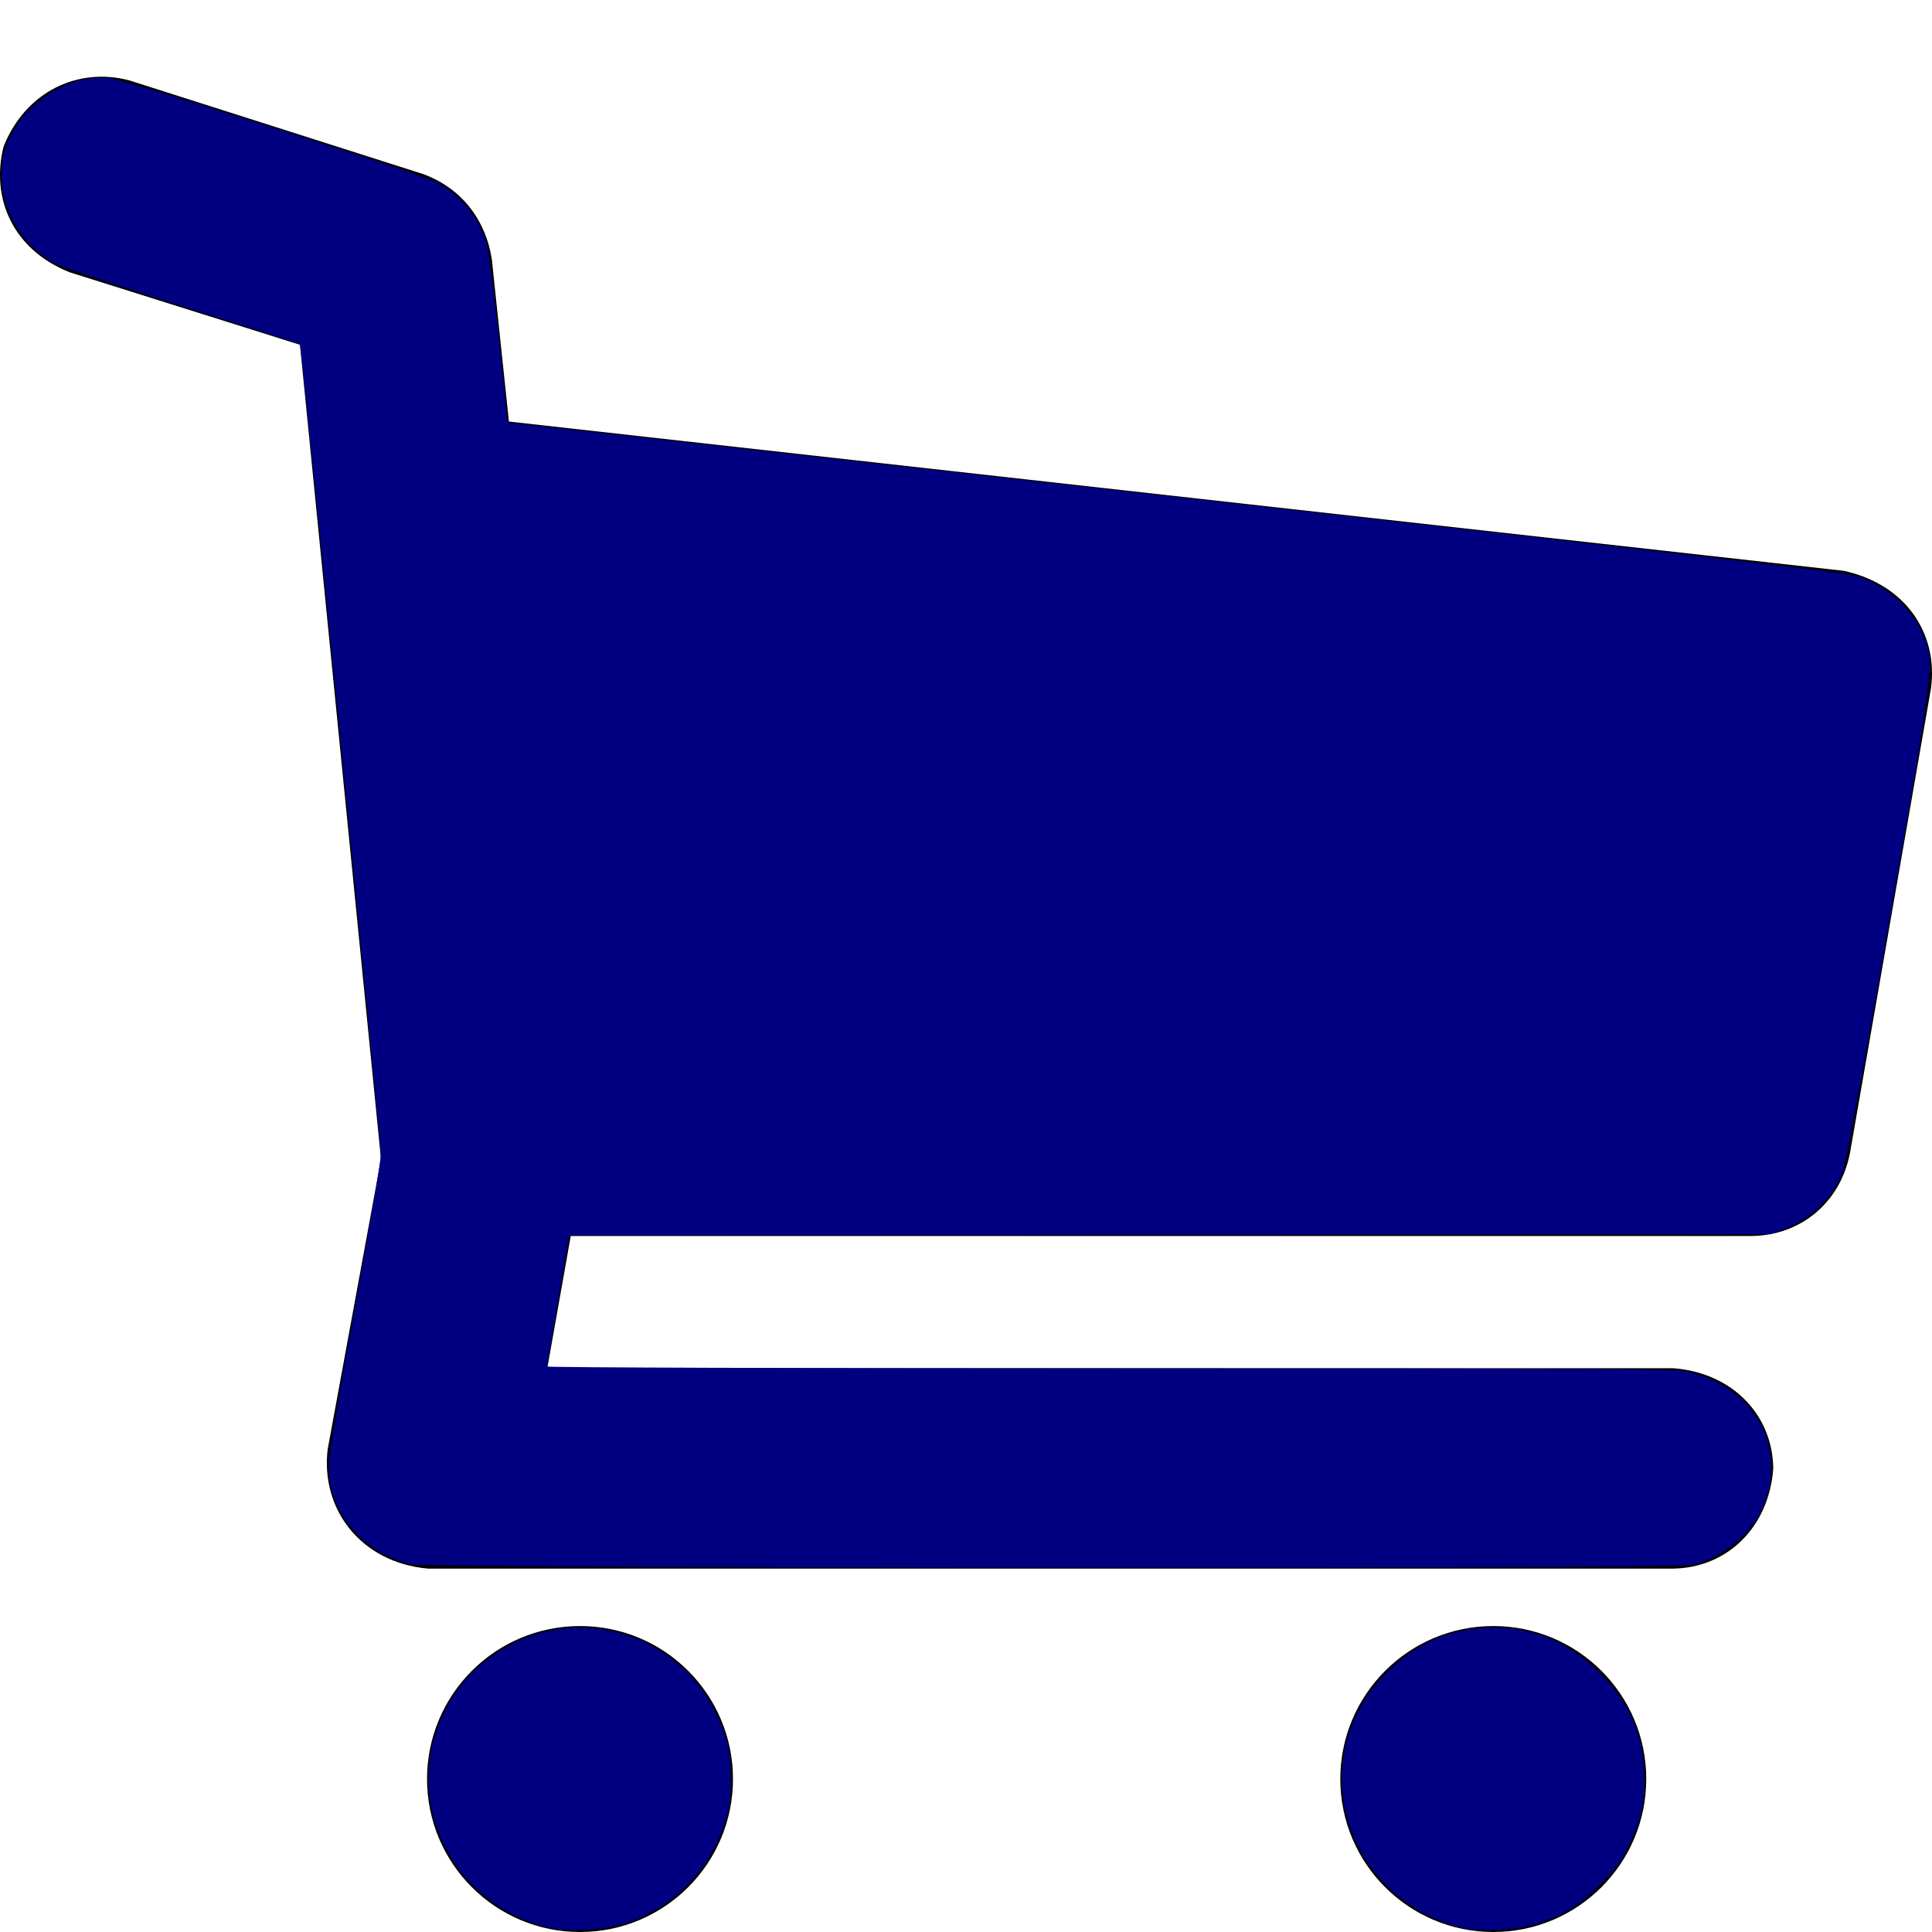 <?xml version="1.0" encoding="UTF-8" standalone="no"?>
<!-- Generator: Adobe Illustrator 13.0.0, SVG Export Plug-In . SVG Version: 6.00 Build 14948)  -->

<svg
   version="1.1"
   id="svg2"
   inkscape:version="1.2-beta (1b65182ce9, 2022-04-05)"
   sodipodi:docname="carrinho 2.svg"
   x="0px"
   y="0px"
   width="1200px"
   height="1200px"
   viewBox="0 0 1200 1200"
   enable-background="new 0 0 1200 1200"
   xml:space="preserve"
   xmlns:inkscape="http://www.inkscape.org/namespaces/inkscape"
   xmlns:sodipodi="http://sodipodi.sourceforge.net/DTD/sodipodi-0.dtd"
   xmlns="http://www.w3.org/2000/svg"
   xmlns:svg="http://www.w3.org/2000/svg"><defs
   id="defs6" /><sodipodi:namedview
   id="namedview4"
   pagecolor="#ffffff"
   bordercolor="#000000"
   borderopacity="0.25"
   inkscape:pageshadow="2"
   inkscape:pageopacity="0.0"
   inkscape:pagecheckerboard="0"
   inkscape:deskcolor="#d1d1d1"
   showgrid="false"
   inkscape:zoom="0.67833333"
   inkscape:cx="506.38821"
   inkscape:cy="600"
   inkscape:window-width="1920"
   inkscape:window-height="1001"
   inkscape:window-x="-9"
   inkscape:window-y="-9"
   inkscape:window-maximized="1"
   inkscape:current-layer="svg2" />
<path
   id="path20982"
   inkscape:connector-curvature="0"
   d="M1199.398,427.364l-50.323,288.696  c-6.206,31.891-31.615,51.283-60.917,51.646H354.5l-14.566,82.106h699.226c36.819,2.798,61.793,28.88,62.242,62.241  c-2.677,36.743-28.757,61.786-62.242,62.242H265.773c-41.827-3.762-66.768-37.103-62.242-74.16l33.107-180.104l-50.323-505.88  L43.292,169.127C8.341,155.25-5.924,123.632,2.239,90.994c13.573-34.015,46.096-49.556,78.133-41.053l182.752,58.269  c24.62,9.229,38.783,29.382,42.377,52.972l10.594,100.646l829.006,92.7C1183.191,362.779,1203.87,392.95,1199.398,427.364  L1199.398,427.364z M455.272,1104.983c0,52.476-42.54,95.017-95.017,95.017s-95.017-42.541-95.017-95.017  c0-52.477,42.541-95.018,95.017-95.018S455.272,1052.507,455.272,1104.983z M1022.524,1104.983  c0,52.476-42.541,95.017-95.018,95.017s-95.017-42.541-95.017-95.017c0-52.477,42.54-95.018,95.017-95.018  S1022.524,1052.507,1022.524,1104.983z" />
<path
   style="display:inline;fill:#000080;stroke-width:1.474"
   d="m 255.037,971.611 c -30.476,-7.643 -50.86,-32.355 -50.86,-61.657 0,-4.997 7.111,-47.59 16.216,-97.131 8.919,-48.527 16.187,-91.719 16.151,-95.981 -0.086,-10.199 -49.19,-501.969 -50.227,-503.005 -0.439,-0.439 -33.526,-11.119 -73.526,-23.734 C 72.791,177.488 37.19,165.483 33.678,163.425 11.182,150.241 -1.043,127.275 1.267,102.536 4.139,71.778 37.727,44.894 68.55,48.682 79.712,50.054 260.371,107.637 270.96,113.199 c 14.694,7.717 25.088,19.924 30.596,35.932 1.788,5.198 4.62,26.04 8.239,60.631 l 5.514,52.711 413.599,46.124 c 287.176,32.026 416.582,46.994 423.359,48.969 19.167,5.587 36.072,20.786 42.792,38.472 6.345,16.698 6.585,14.738 -21.548,175.701 -15.461,88.46 -27.186,151.704 -28.959,156.203 -6.388,16.206 -19.62,29.125 -36.283,35.424 l -8.513,3.218 -373.063,0.383 -373.063,0.383 -6.96,40.158 c -3.828,22.087 -6.939,40.655 -6.912,41.264 0.026,0.608 157.105,1.117 349.065,1.131 302.351,0.022 350.394,0.317 359.311,2.206 43.093,9.128 64.079,50.275 44.857,87.953 -7.686,15.066 -25.292,28.373 -42.324,31.99 -11.918,2.531 -785.488,2.102 -795.628,-0.441 z"
   id="path373"
   inkscape:label="#2C2D65"
   sodipodi:insensitive="true" /><path
   style="fill:#000080;stroke-width:1.474"
   d="m 340.541,1197.183 c -27.903,-6.399 -52.116,-25.578 -64.779,-51.31 -22.906,-46.549 -3.147,-102.816 44.14,-125.695 45.529,-22.028 100.642,-3.3 123.809,42.072 8.038,15.742 10.24,25.123 10.187,43.401 -0.041,14.146 -0.61,17.824 -4.456,28.812 -10.216,29.179 -32.94,51.421 -61.727,60.417 -13.023,4.07 -34.829,5.134 -47.174,2.303 z"
   id="path375" /><path
   style="fill:#000080;stroke-width:1.474"
   d="m 907.371,1197.069 c -25.956,-5.842 -50.701,-25.012 -63.035,-48.834 -19.255,-37.188 -12.513,-79.943 17.292,-109.674 17.027,-16.984 36.413,-25.827 60.118,-27.421 27.161,-1.827 51.948,7.835 71.872,28.015 18.835,19.077 27.347,38.849 27.676,64.286 0.221,17.127 -1.879,26.473 -9.61,42.752 -4.804,10.116 -8.255,14.823 -17.908,24.422 -13.224,13.15 -21.263,18.212 -37.753,23.769 -13.914,4.689 -34.664,5.835 -48.651,2.687 z"
   id="path377" /></svg>
